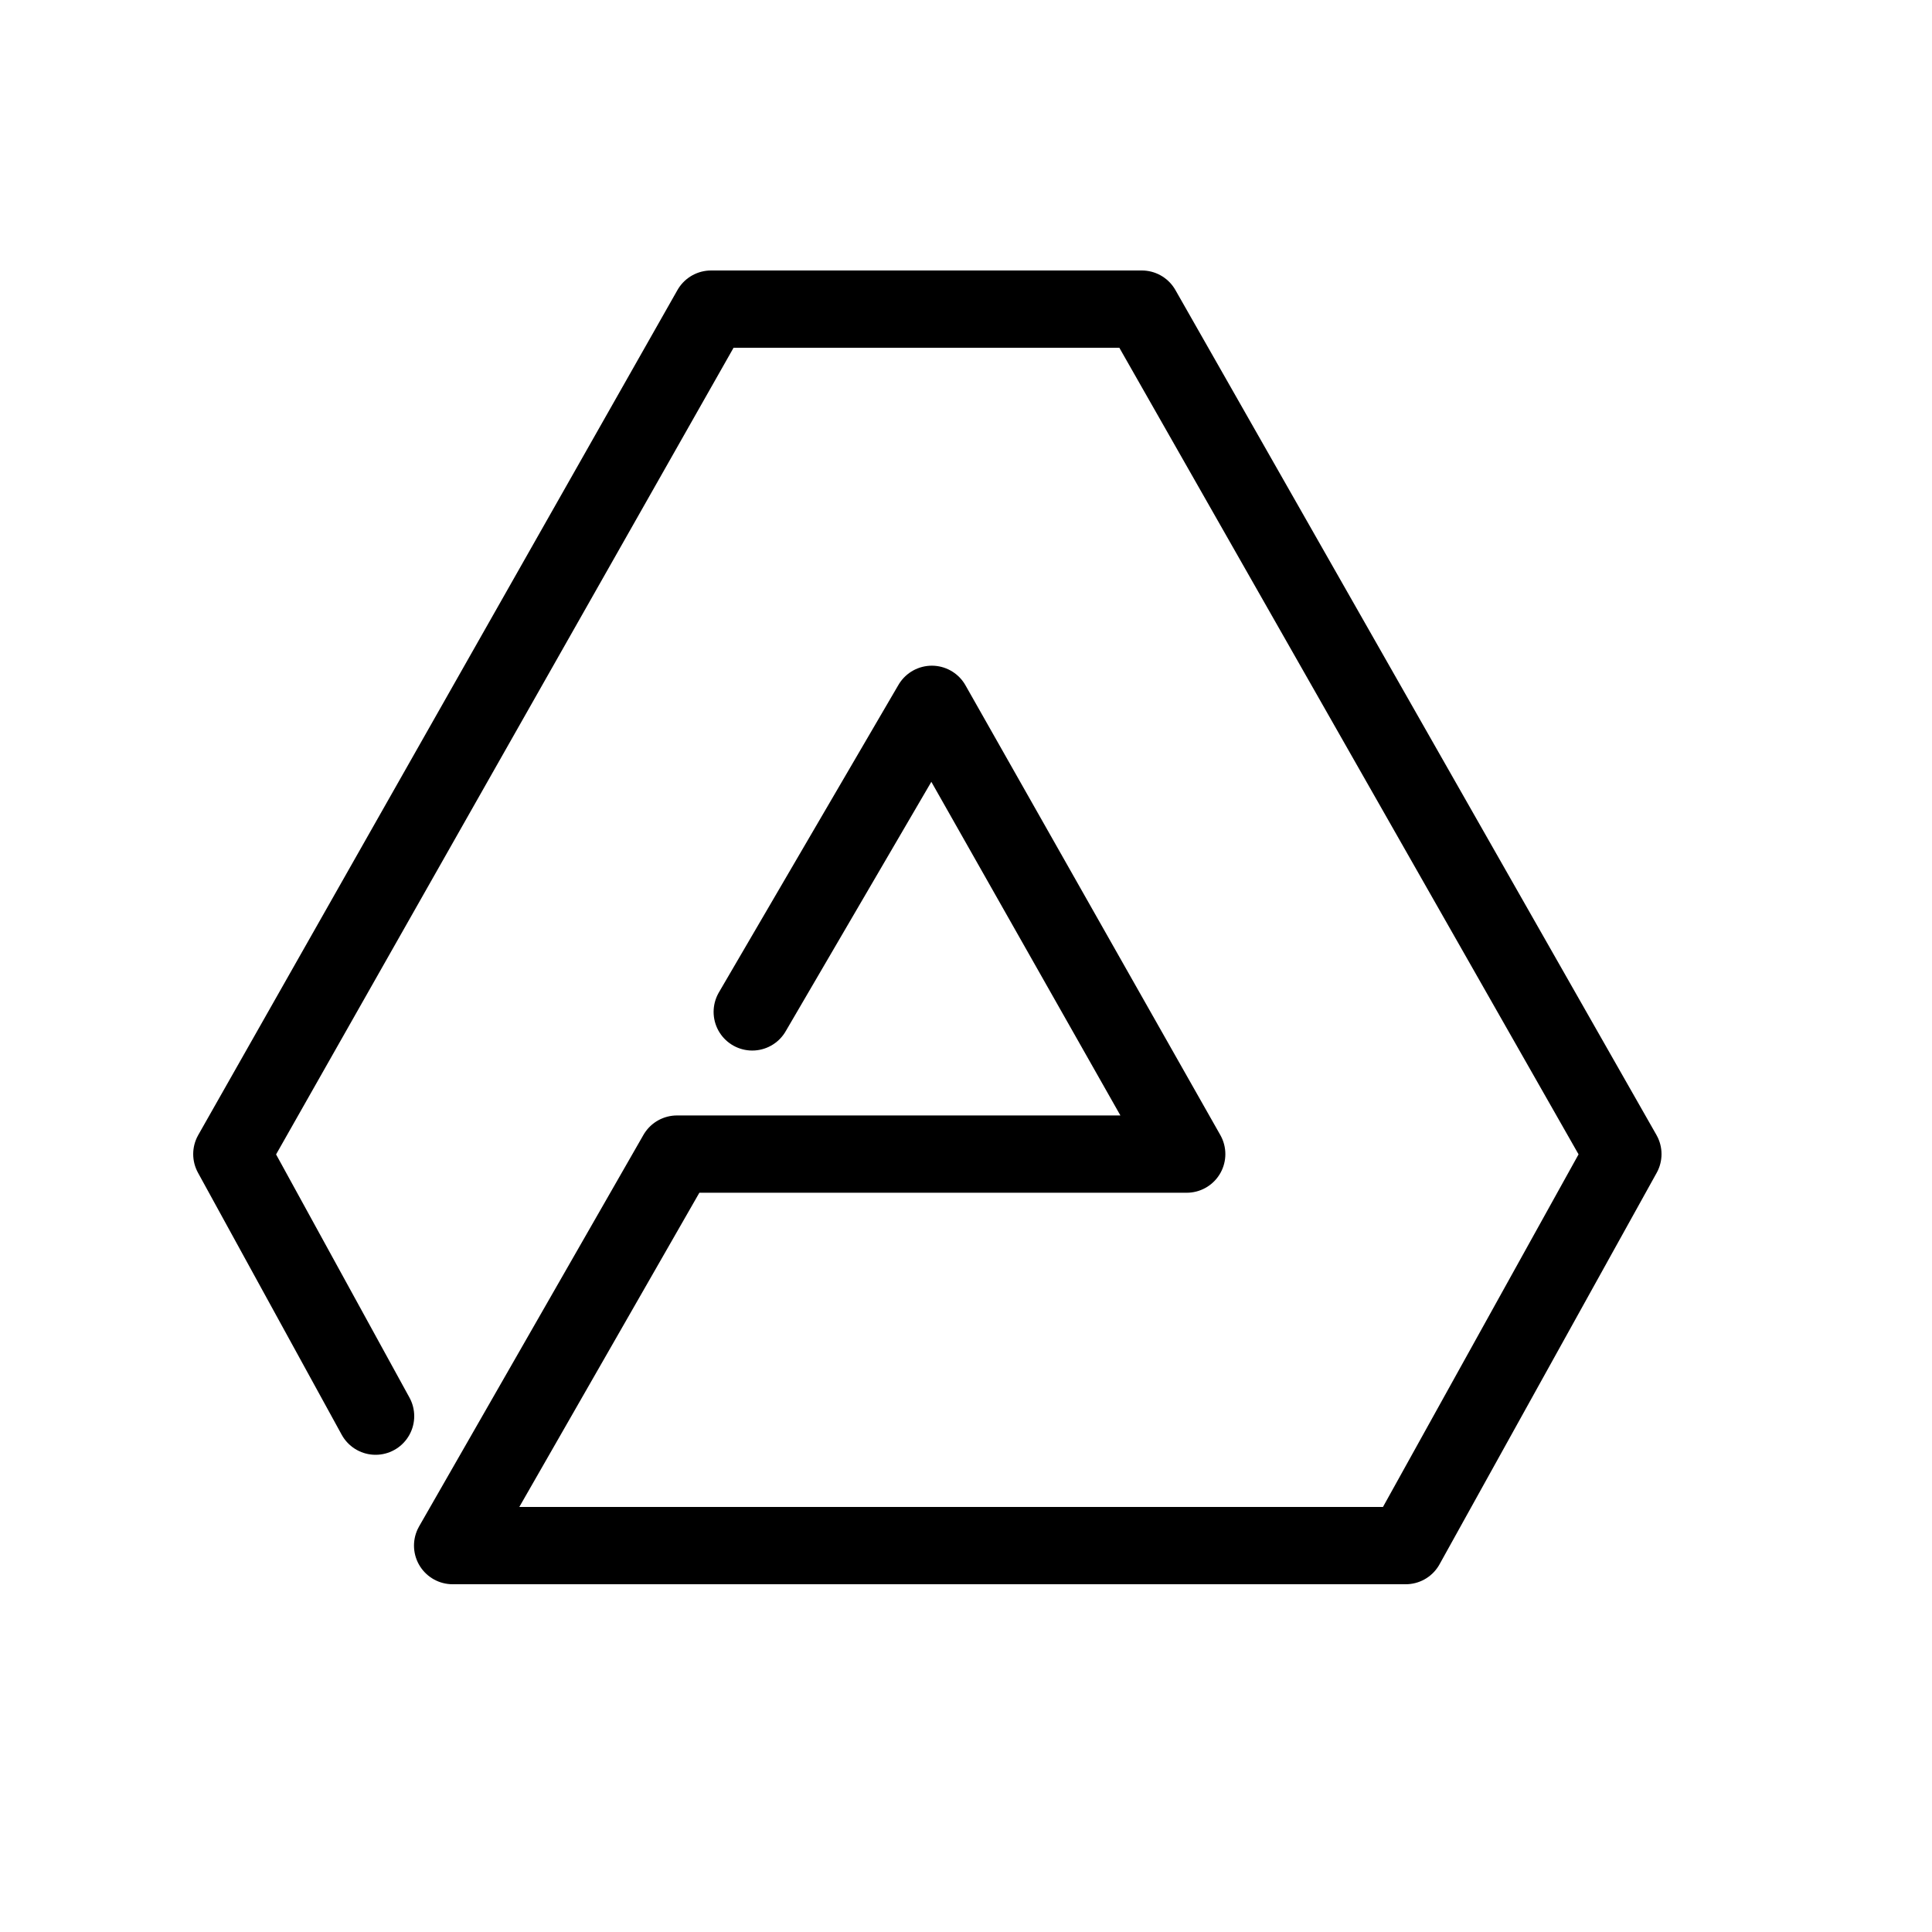 <svg xmlns="http://www.w3.org/2000/svg" width="25" height="25" fill="none" id="google-drive">
    <path stroke="#000" stroke-linecap="round" stroke-linejoin="round" d="M4.86 18.325 3 14.934 9.201 4h5.574L21 14.934 18.19 20H5.857l2.903-5.066h6.596l-3.298-5.82-2.324 3.98"></path>
</svg>